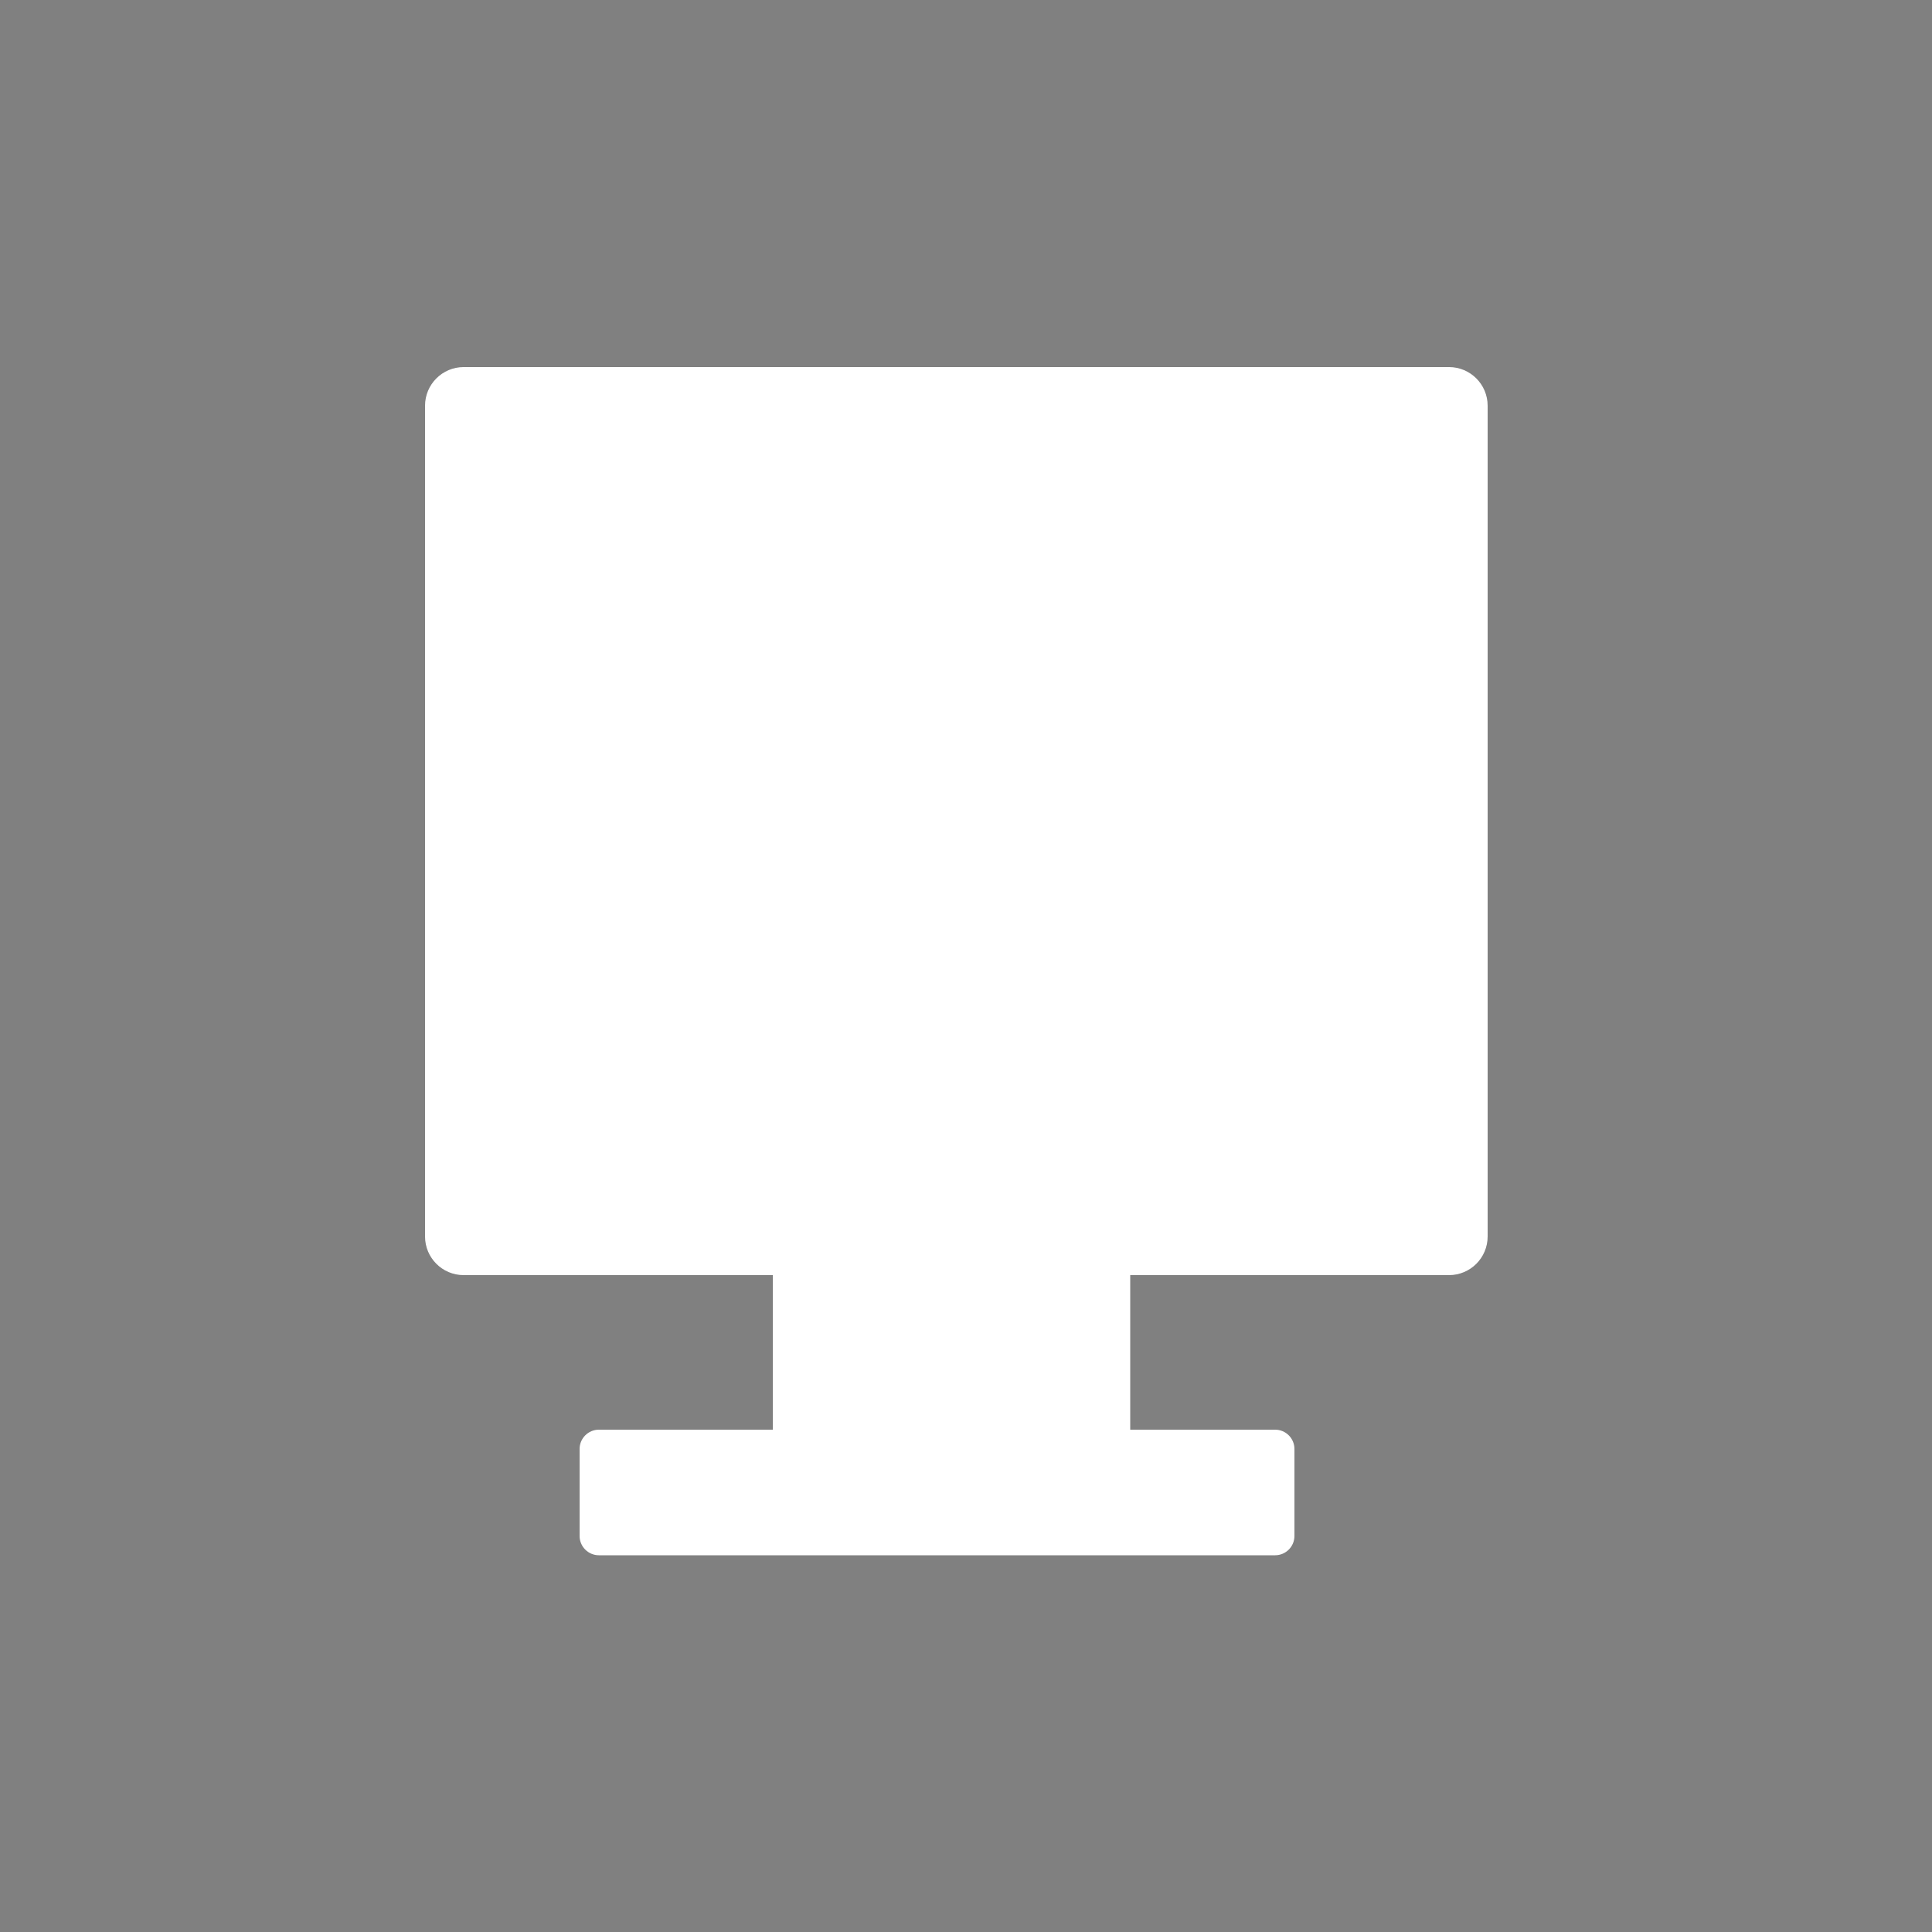 <svg width="100" height="100" viewBox="0 0 100 100" fill="none" xmlns="http://www.w3.org/2000/svg" style="width: 150px; height: 150px;"><rect x="0" y="0" width="100" height="100" fill="#808080" stroke="none"/><style>
     .line-devices2 {animation:line-devices2 3s infinite; stroke-dasharray: 140; stroke-dashoffset: 140;}
     @keyframes line-devices2 {
         20%{stroke-dashoffset: 140;}
         60%{stroke-dashoffset: 0;}
         100%{stroke-dashoffset: 0;}
     }
     @media (prefers-reduced-motion: reduce) {
         .line-devices2 {
             animation: none;
         }
     }
    </style><g class="line-devices2" style="animation-duration: 3s;"><path class="fill1" d="M24 19H75C76.105 19 77 19.895 77 21V58V64C77 65.105 76.105 66 75 66H58.5V74H66C66.552 74 67 74.448 67 75V79.5C67 80.052 66.552 80.5 66 80.5H31C30.448 80.5 30 80.052 30 79.5V75C30 74.448 30.448 74 31 74H40V66H24C22.895 66 22 65.105 22 64V58V21C22 19.895 22.895 19 24 19Z" fill="#fff" stroke-width="2px"></path><path class="stroke1" d="M22 58V64C22 65.105 22.895 66 24 66H40M22 58V21C22 19.895 22.895 19 24 19H75C76.105 19 77 19.895 77 21V58M22 58H77M77 58V64C77 65.105 76.105 66 75 66H58.5M58.5 66V74M58.5 66H40M58.5 74H66C66.552 74 67 74.448 67 75V79.5C67 80.052 66.552 80.5 66 80.5H31C30.448 80.5 30 80.052 30 79.5V75C30 74.448 30.448 74 31 74H40M58.5 74H40M40 74V66" stroke="#000" stroke-width="2px"></path></g></svg>